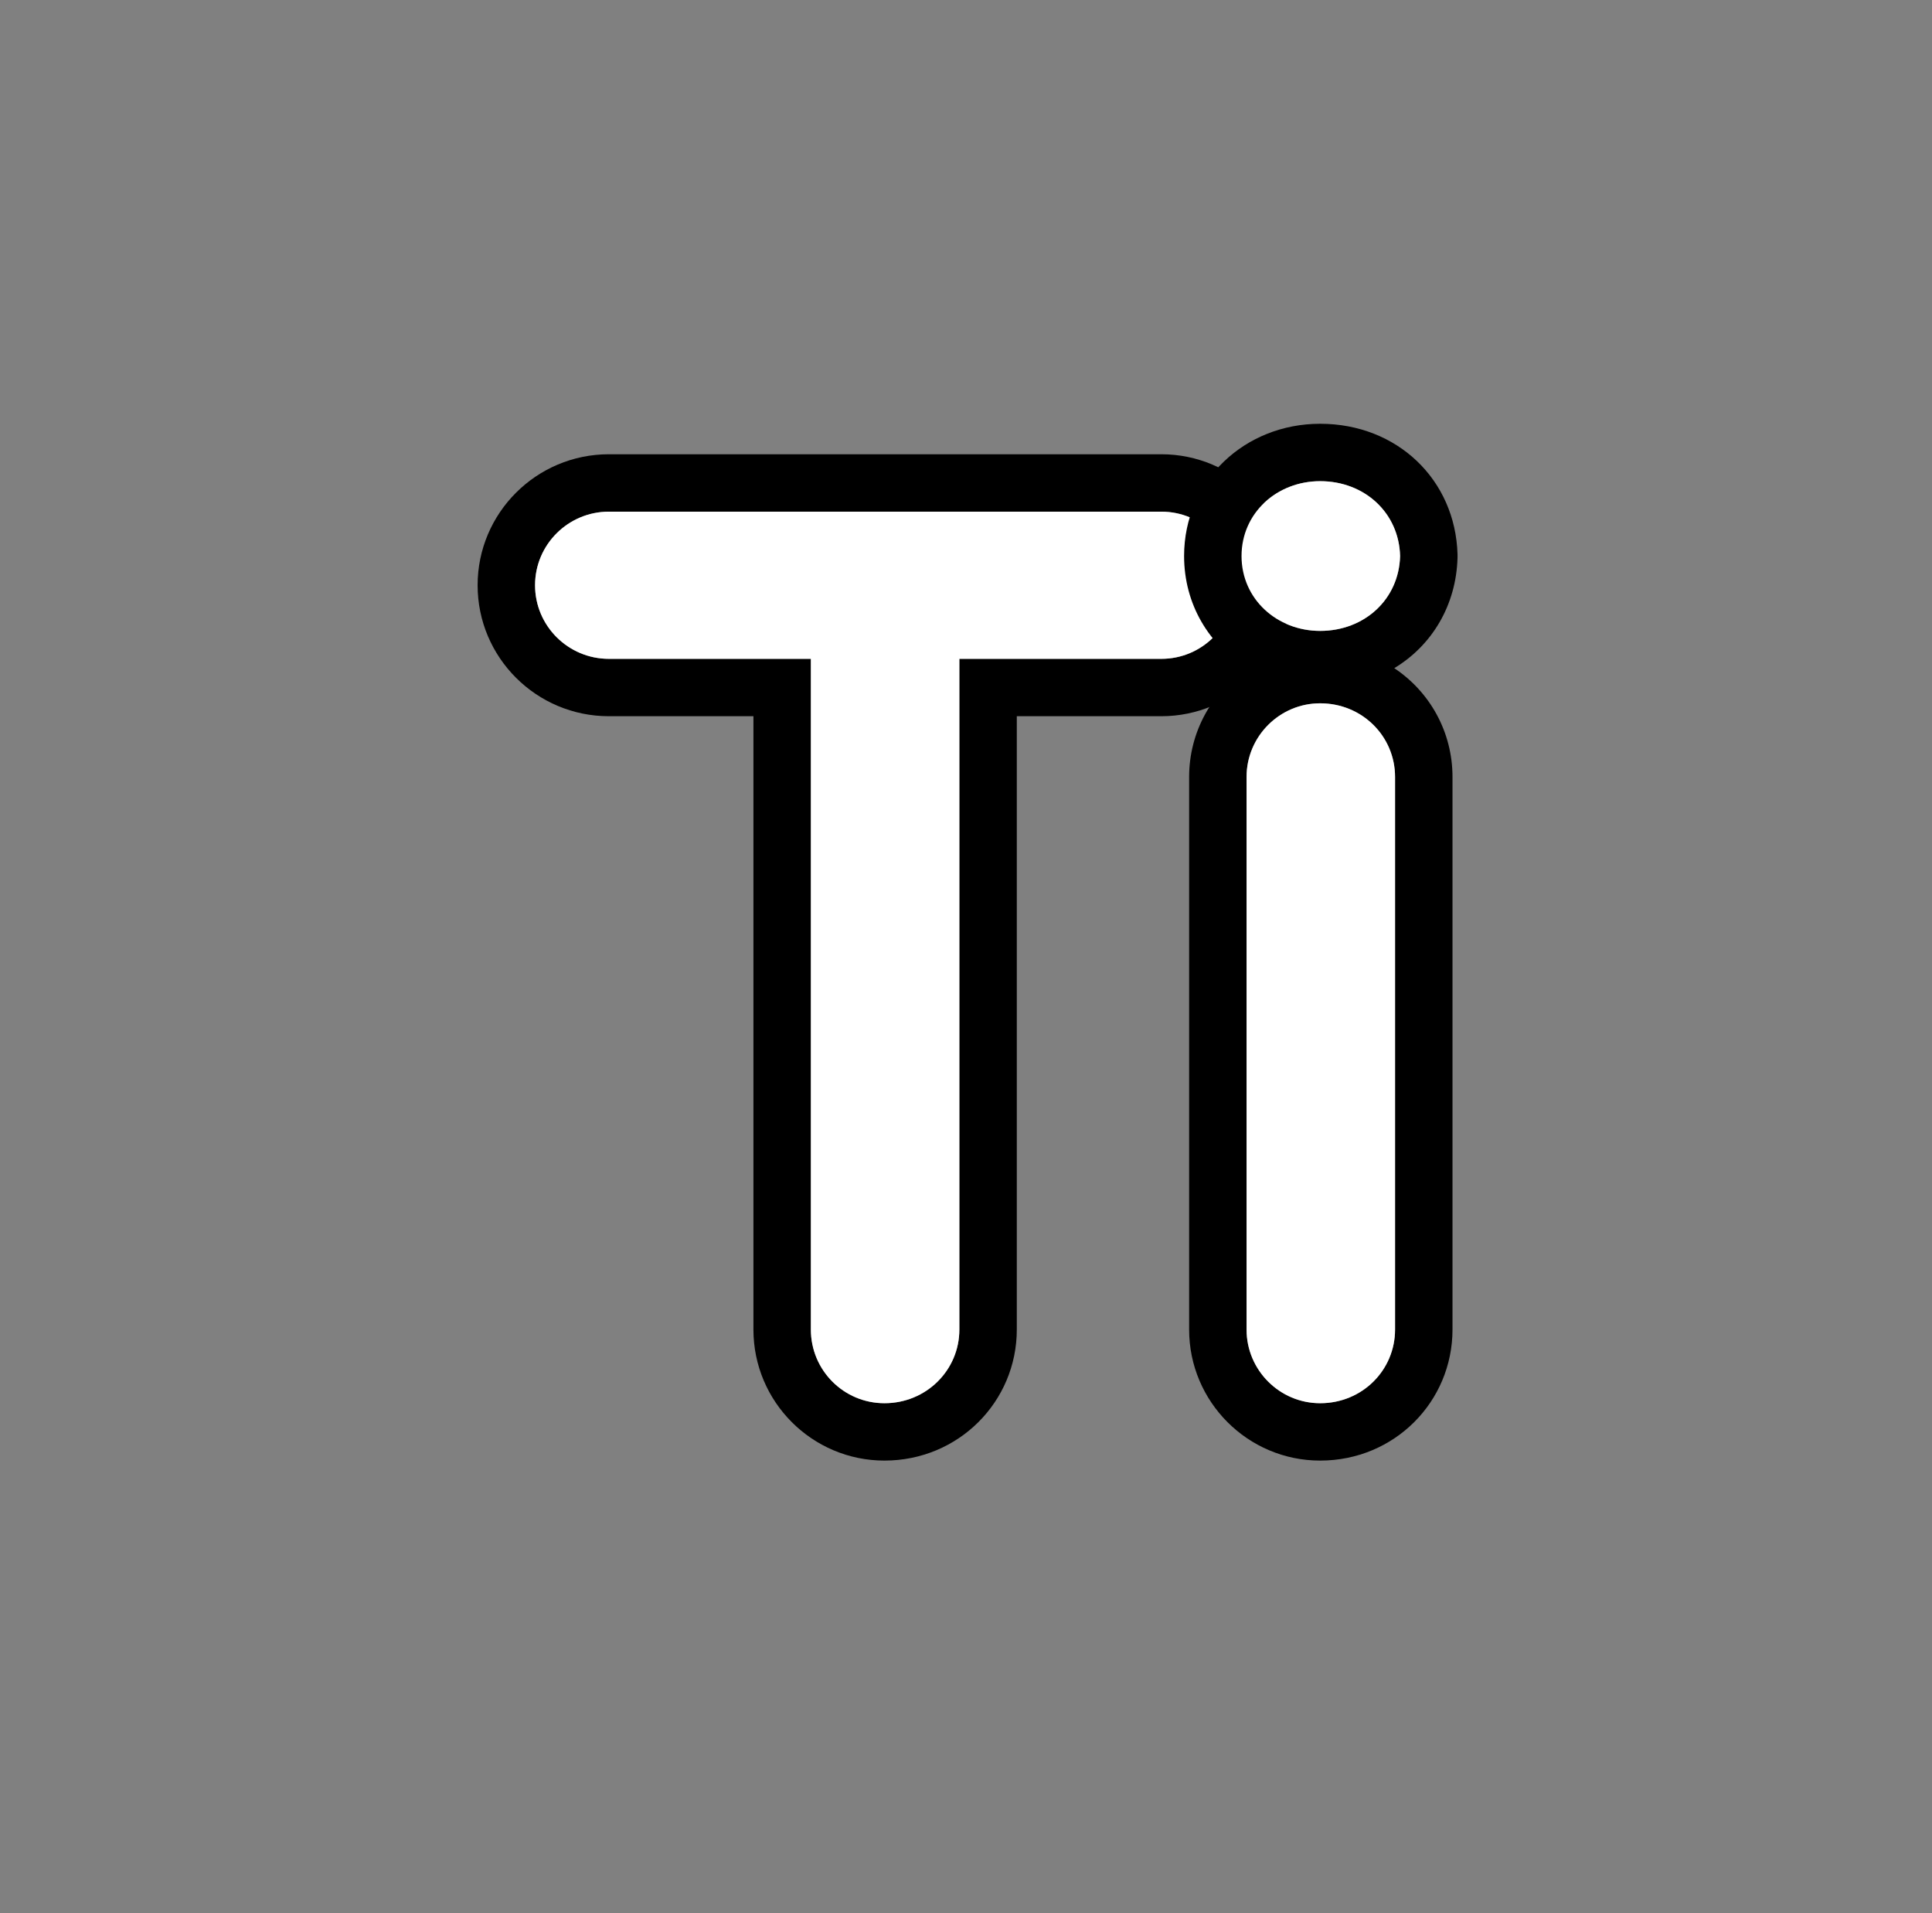<?xml version="1.0" encoding="UTF-8" standalone="no"?>
<!DOCTYPE svg PUBLIC "-//W3C//DTD SVG 1.1//EN" "http://www.w3.org/Graphics/SVG/1.1/DTD/svg11.dtd">
<svg width="100%" height="100%" viewBox="0 0 101 100" version="1.1" xmlns="http://www.w3.org/2000/svg" xmlns:xlink="http://www.w3.org/1999/xlink" xml:space="preserve" xmlns:serif="http://www.serif.com/" style="fill-rule:evenodd;clip-rule:evenodd;stroke-linejoin:round;stroke-miterlimit:2;">
    <rect x="0" y="0" width="101" height="100" fill="#808080" stroke="none"/>
    <g transform="matrix(1,0,0,1,-1768,-541)">
        <g id="titanium_icon" transform="matrix(1,0,0,1,-2633.14,20)">
            <rect x="4401.27" y="521" width="100" height="100" style="fill:none;"/>
            <g id="Layer2">
            </g>
            <g transform="matrix(1.431,0,0,3.769,2242.65,-2232.23)">
                <g transform="matrix(0.967,0,0,0.367,49.363,459.169)">
                    <path d="M1552.68,756.469L1531.81,756.469C1529.07,756.469 1526.85,758.689 1526.85,761.419C1526.85,764.149 1529.07,766.368 1531.81,766.368C1531.81,766.368 1537.27,766.368 1537.27,766.368C1537.27,766.368 1537.27,789.544 1537.27,789.544C1537.27,792.277 1539.49,794.496 1542.22,794.496C1545.02,794.496 1547.22,792.267 1547.22,789.544L1547.22,766.368C1547.22,766.368 1552.68,766.368 1552.68,766.368C1555.41,766.368 1557.63,764.149 1557.63,761.419C1557.63,758.689 1555.41,756.469 1552.68,756.469ZM1552.68,758.638L1531.81,758.638C1530.27,758.638 1529.02,759.884 1529.02,761.419C1529.02,762.953 1530.27,764.2 1531.81,764.2L1539.44,764.2L1539.44,789.544C1539.44,791.08 1540.68,792.328 1542.22,792.328C1543.8,792.328 1545.05,791.08 1545.05,789.544L1545.05,764.2L1552.68,764.2C1554.22,764.2 1555.46,762.953 1555.46,761.419C1555.46,759.884 1554.22,758.638 1552.68,758.638Z"/>
                    <path d="M1552.68,758.638L1531.81,758.638C1530.27,758.638 1529.02,759.884 1529.02,761.419C1529.02,762.953 1530.27,764.2 1531.81,764.2L1539.44,764.2L1539.44,789.544C1539.44,791.08 1540.68,792.328 1542.22,792.328C1543.8,792.328 1545.05,791.08 1545.05,789.544L1545.05,764.2L1552.68,764.2C1554.22,764.2 1555.46,762.953 1555.46,761.419C1555.46,759.884 1554.22,758.638 1552.68,758.638Z" style="fill:white;fill-rule:nonzero;"/>
                </g>
                <g transform="matrix(0.967,0,0,0.367,49.363,459.169)">
                    <path d="M1555.92,764.554C1554.6,765.444 1553.73,766.953 1553.73,768.664L1553.73,789.544C1553.73,792.277 1555.95,794.496 1558.68,794.496C1561.49,794.496 1563.68,792.267 1563.68,789.544L1563.68,768.664C1563.68,766.957 1562.82,765.443 1561.48,764.552C1562.9,763.696 1563.82,762.182 1563.87,760.379C1563.87,760.336 1563.87,760.293 1563.87,760.251C1563.79,757.431 1561.59,755.317 1558.68,755.317C1555.83,755.317 1553.54,757.466 1553.54,760.315C1553.54,762.145 1554.49,763.687 1555.92,764.554ZM1558.68,765.88C1557.15,765.88 1555.9,767.128 1555.9,768.664L1555.9,789.544C1555.9,791.08 1557.15,792.328 1558.68,792.328C1560.27,792.328 1561.51,791.08 1561.51,789.544L1561.51,768.664C1561.51,767.128 1560.27,765.88 1558.68,765.88ZM1558.68,763.144C1560.36,763.144 1561.66,761.945 1561.7,760.315C1561.66,758.684 1560.36,757.486 1558.68,757.486C1557.05,757.486 1555.71,758.684 1555.71,760.315C1555.71,761.945 1557.05,763.144 1558.68,763.144Z"/>
                    <path d="M1558.68,763.144C1560.36,763.144 1561.66,761.945 1561.7,760.315C1561.66,758.684 1560.36,757.486 1558.68,757.486C1557.05,757.486 1555.71,758.684 1555.71,760.315C1555.71,761.945 1557.05,763.144 1558.68,763.144ZM1558.68,765.88C1557.15,765.88 1555.9,767.128 1555.9,768.664L1555.9,789.544C1555.9,791.08 1557.15,792.328 1558.68,792.328C1560.27,792.328 1561.51,791.08 1561.51,789.544L1561.51,768.664C1561.51,767.128 1560.27,765.88 1558.68,765.88Z" style="fill:white;fill-rule:nonzero;"/>
                </g>
            </g>
        </g>
    </g>
</svg>
